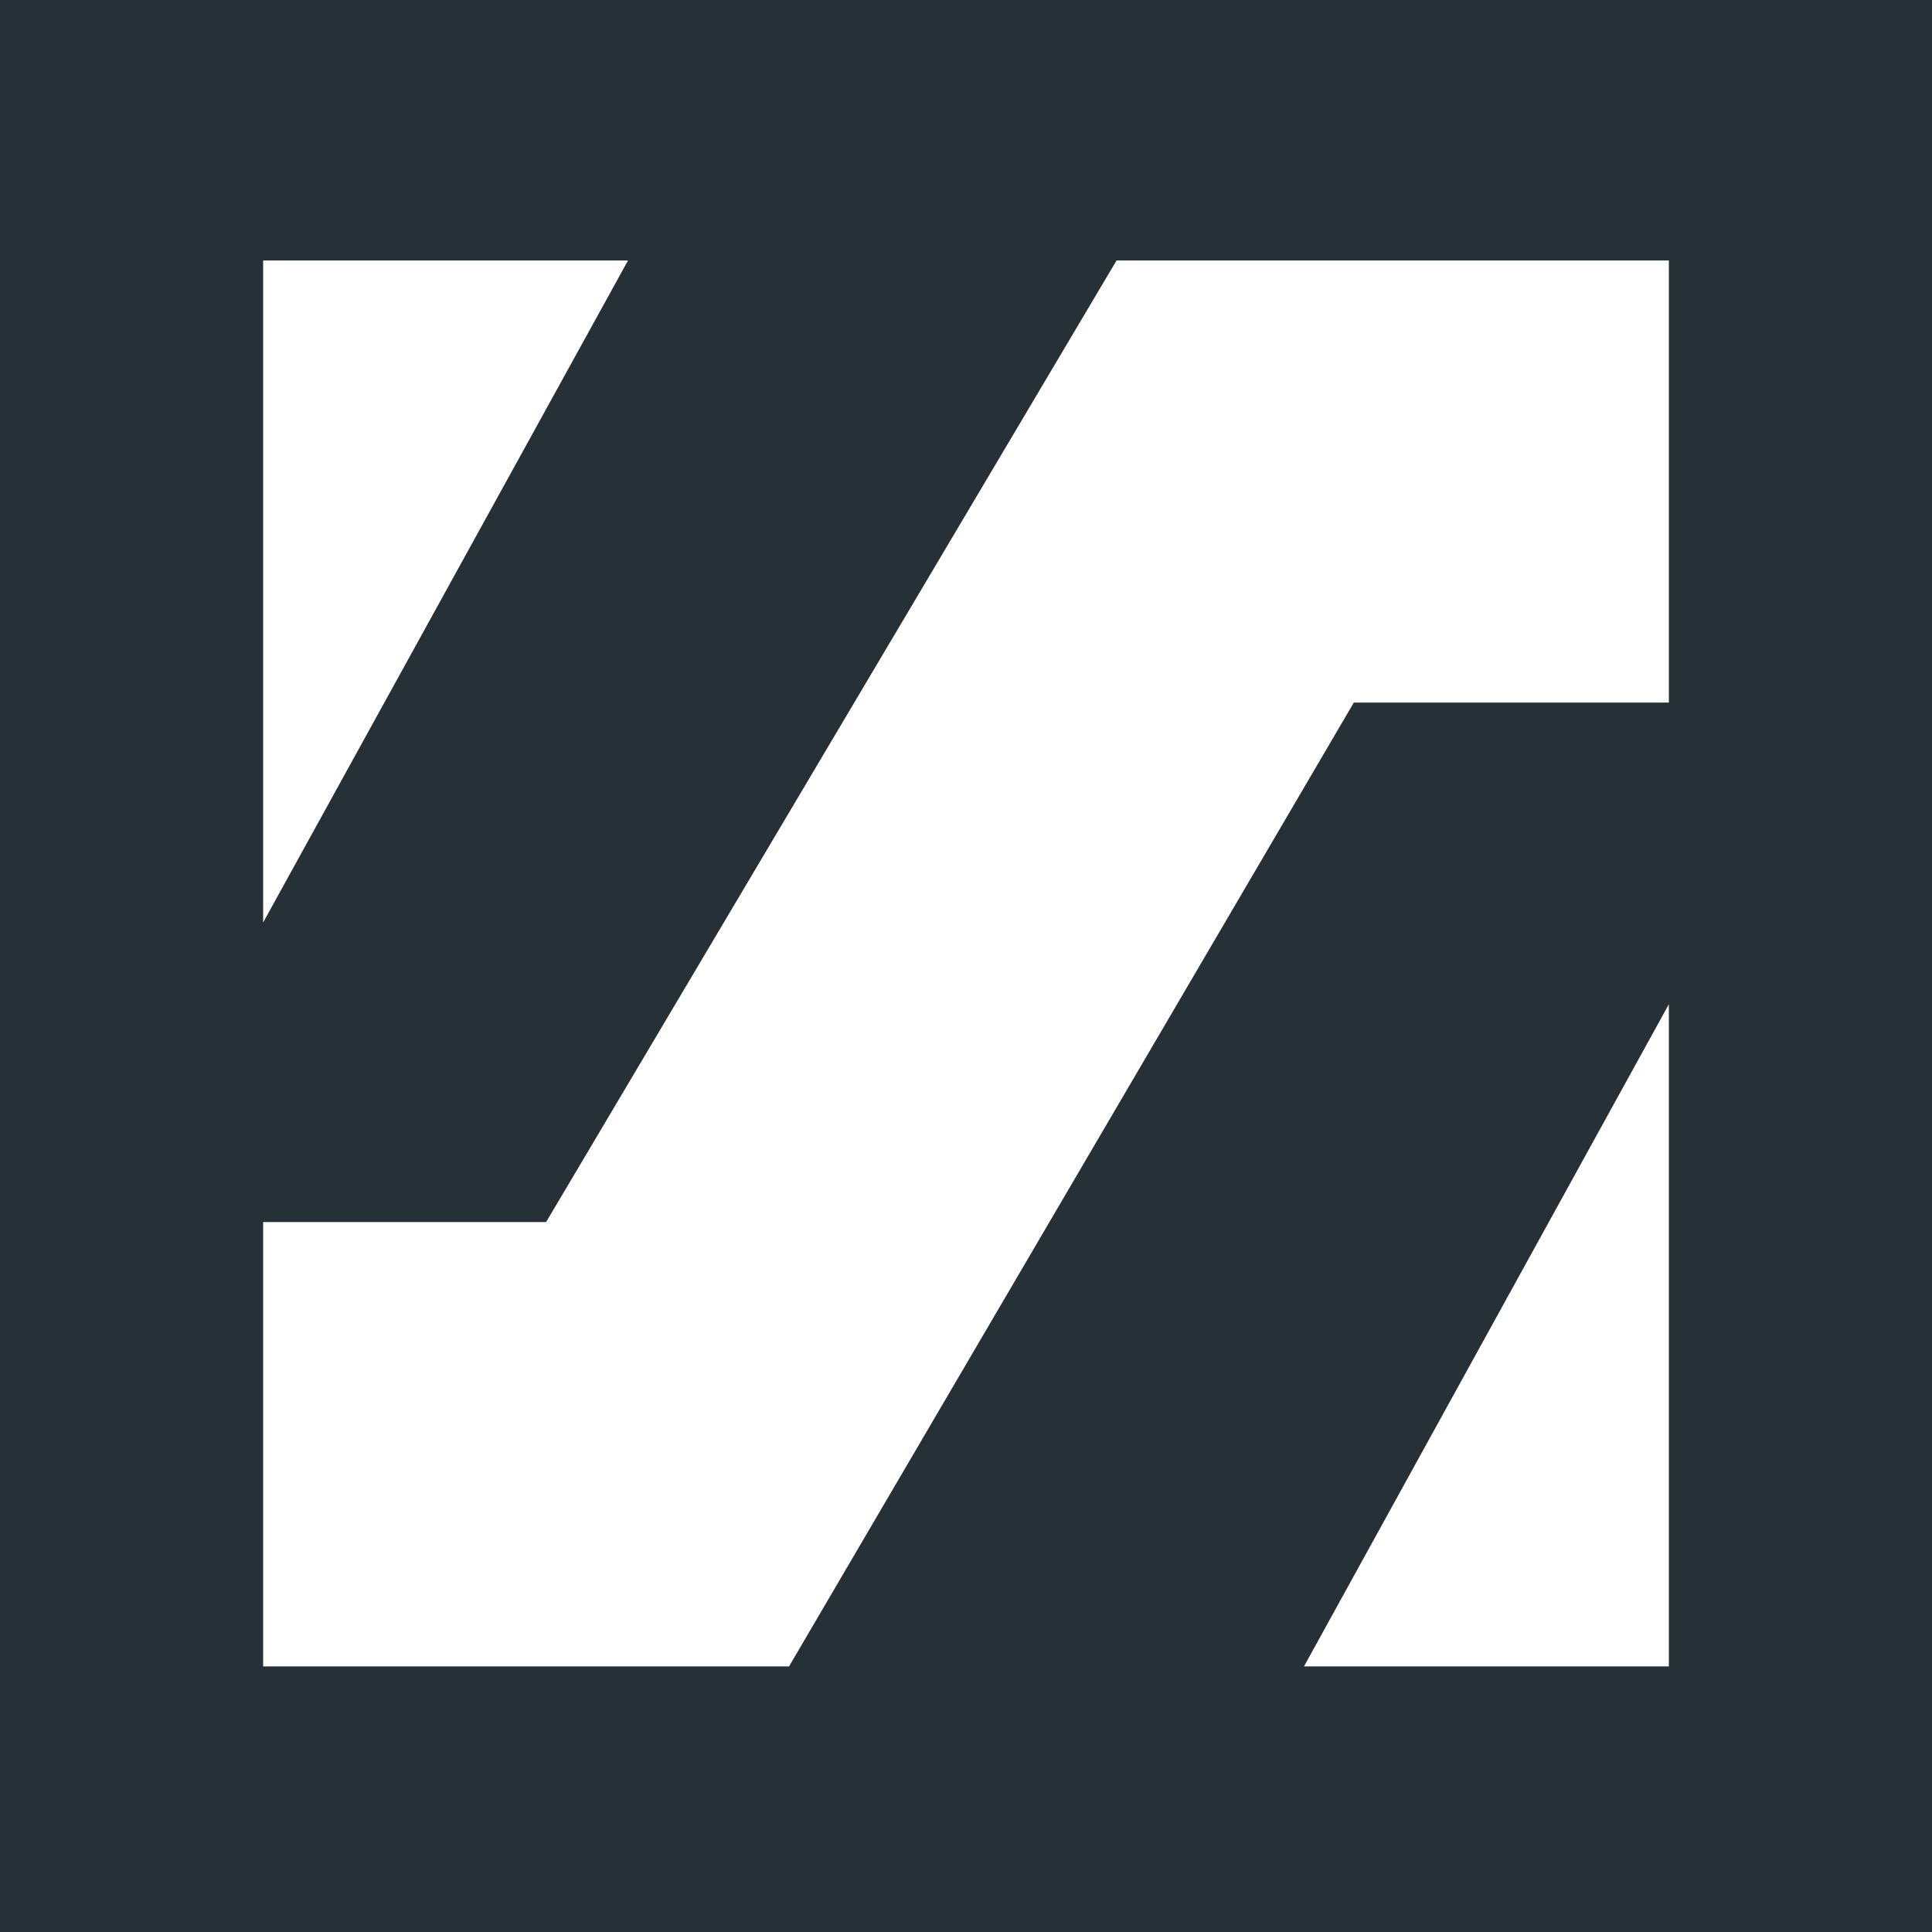 <svg xmlns="http://www.w3.org/2000/svg" viewBox="0 0 102.35 102.35"><defs><style>.cls-1{fill:#253137;}.cls-2{fill:#fff;}</style></defs><title>Asset 2</title><g id="Layer_2" data-name="Layer 2"><g id="Layer_1-2" data-name="Layer 1"><rect class="cls-1" width="102.35" height="102.35"/><polygon class="cls-2" points="88.41 13.8 88.41 37.22 71.72 37.22 41.8 88.28 13.94 88.28 13.94 64.74 28.93 64.74 59.15 13.8 88.41 13.8"/><polygon class="cls-2" points="69.08 88.28 88.41 53.2 88.41 88.28 69.08 88.28"/><polygon class="cls-2" points="33.27 13.8 13.94 48.87 13.94 13.8 33.27 13.8"/></g></g></svg>
